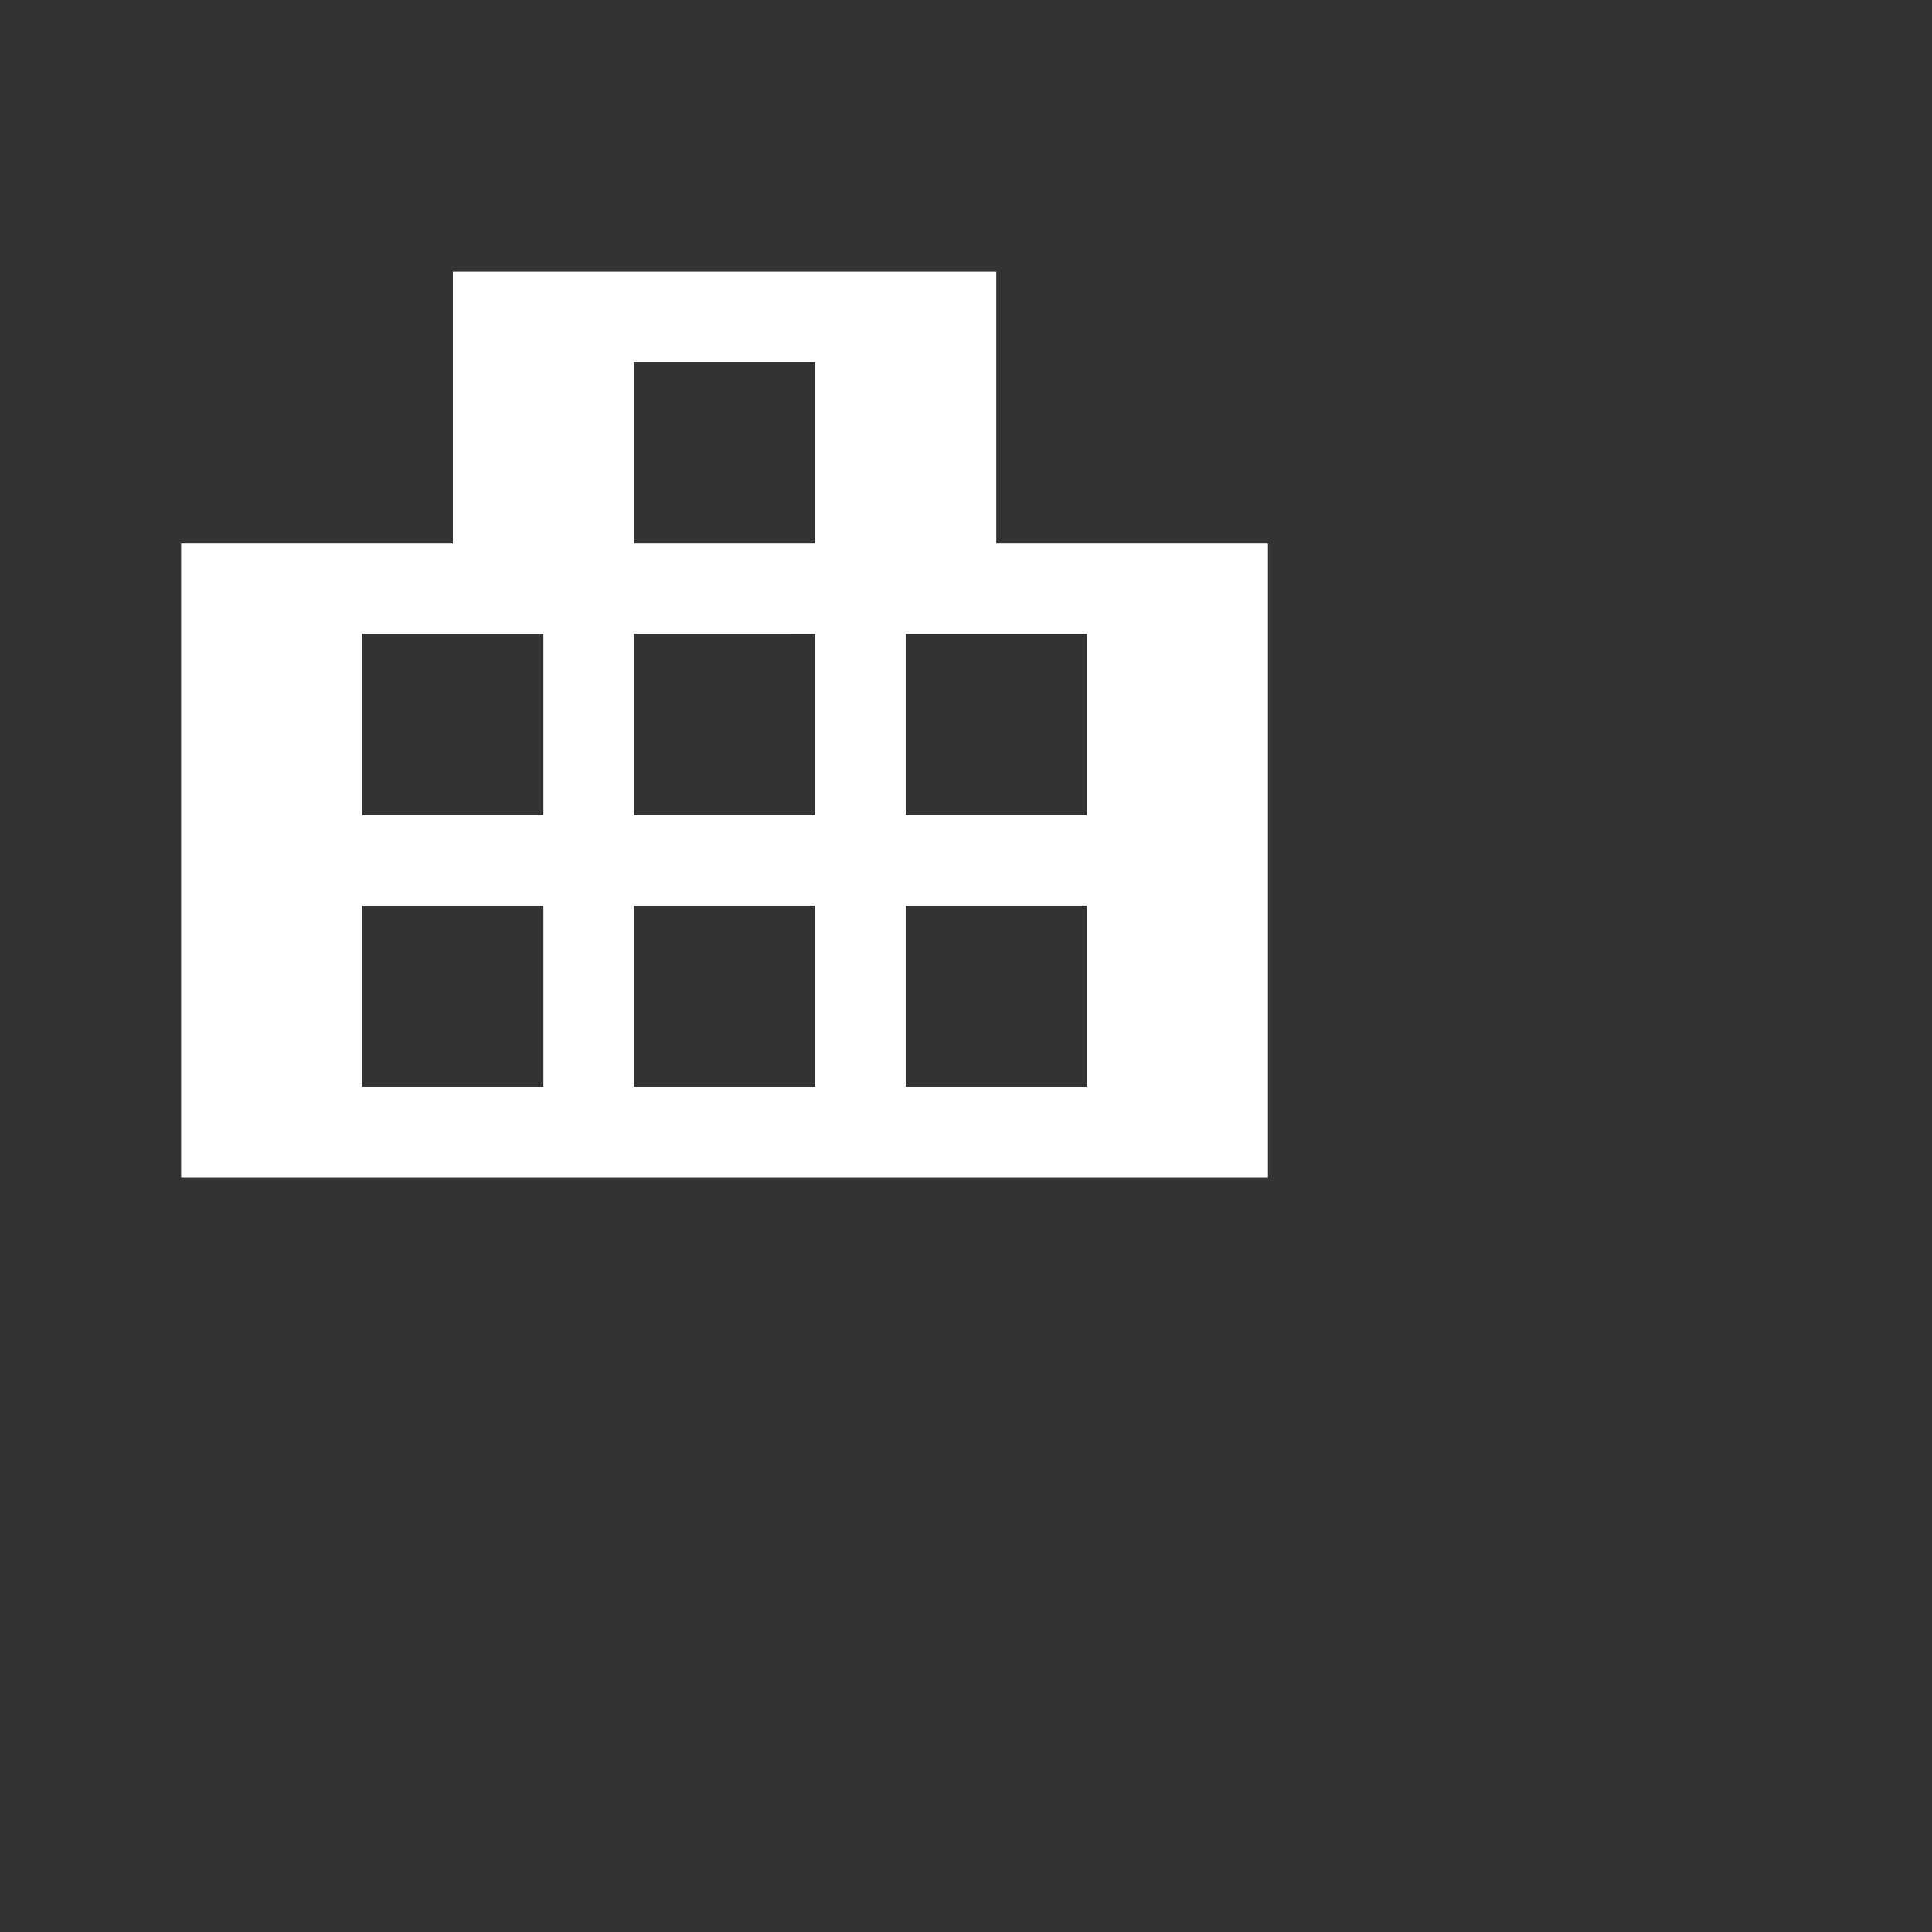 <svg xmlns="http://www.w3.org/2000/svg" width="21.332" height="21.332">
    <rect width="100%" height="100%" fill="#333333" stroke="none"/>
    <path fill="none" d="M0 0h16v16H0V0z" opacity=".102"/>
    <path fill="#FFF" fill-rule="evenodd" d="M2 13V6h3V3h6v3h3v7H2zm4-6H4v2h2V7zm0 3H4v2h2v-2zm3-6H7v2h2V4zm0 3H7v2h2V7zm0 3H7v2h2v-2zm3-3h-2v2h2V7zm0 3h-2v2h2v-2z"/>
</svg>
